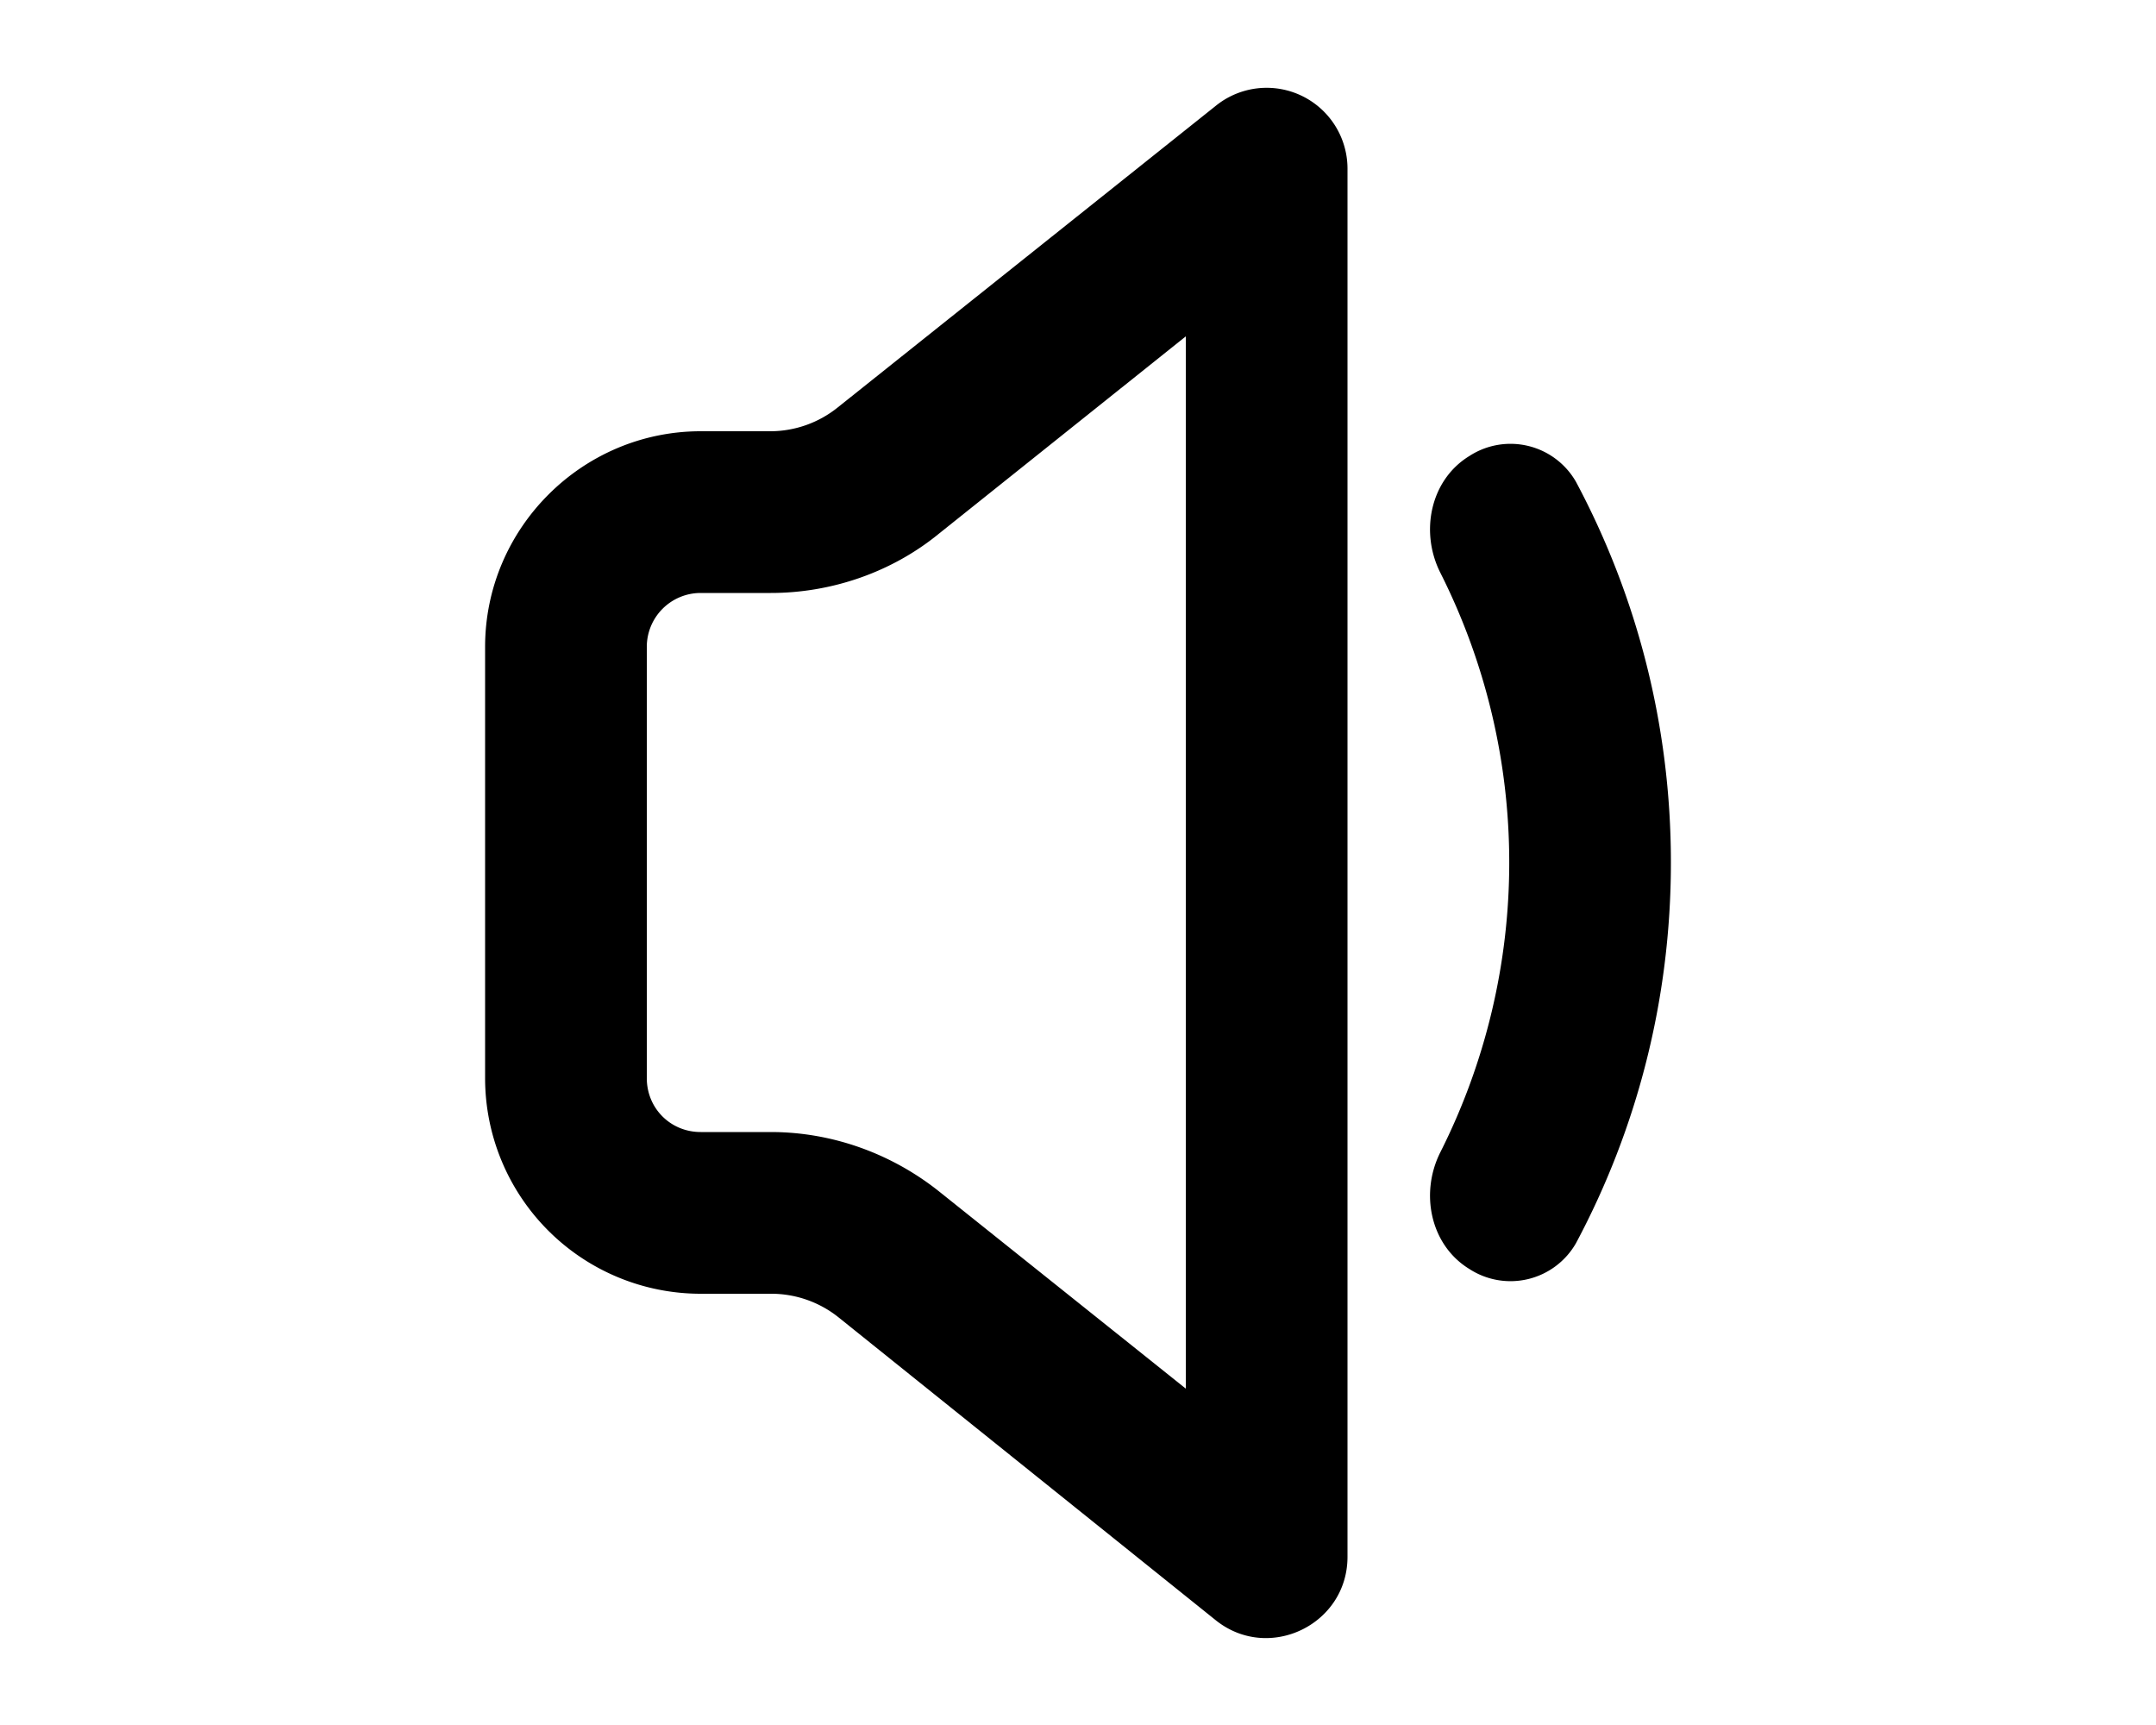 <svg xmlns="http://www.w3.org/2000/svg" viewBox="0 0 20 16" fill="currentColor"><path fill-rule="evenodd" d="M12.5 14.44c0 .63-.73.98-1.22.59l-3.5-2.81a1 1 0 0 0-.63-.22H6.5a2 2 0 0 1-2-2V6c0-1.1.9-2 2-2h.65a1 1 0 0 0 .62-.22l3.51-2.8a.75.75 0 0 1 1.22.58v12.88ZM6 10c0 .28.22.5.5.5h.65c.57 0 1.12.2 1.56.55L11 12.88V3.12L8.71 4.95c-.44.36-1 .55-1.56.55H6.5A.5.5 0 0 0 6 6v4Z"/><path d="M15.5 8c0 1.28-.32 2.48-.88 3.53a.7.7 0 0 1-.99.24c-.36-.22-.46-.7-.27-1.08a5.97 5.97 0 0 0 0-5.38c-.19-.38-.09-.86.27-1.08a.7.7 0 0 1 .99.24c.56 1.05.88 2.25.88 3.53Z"/></svg>